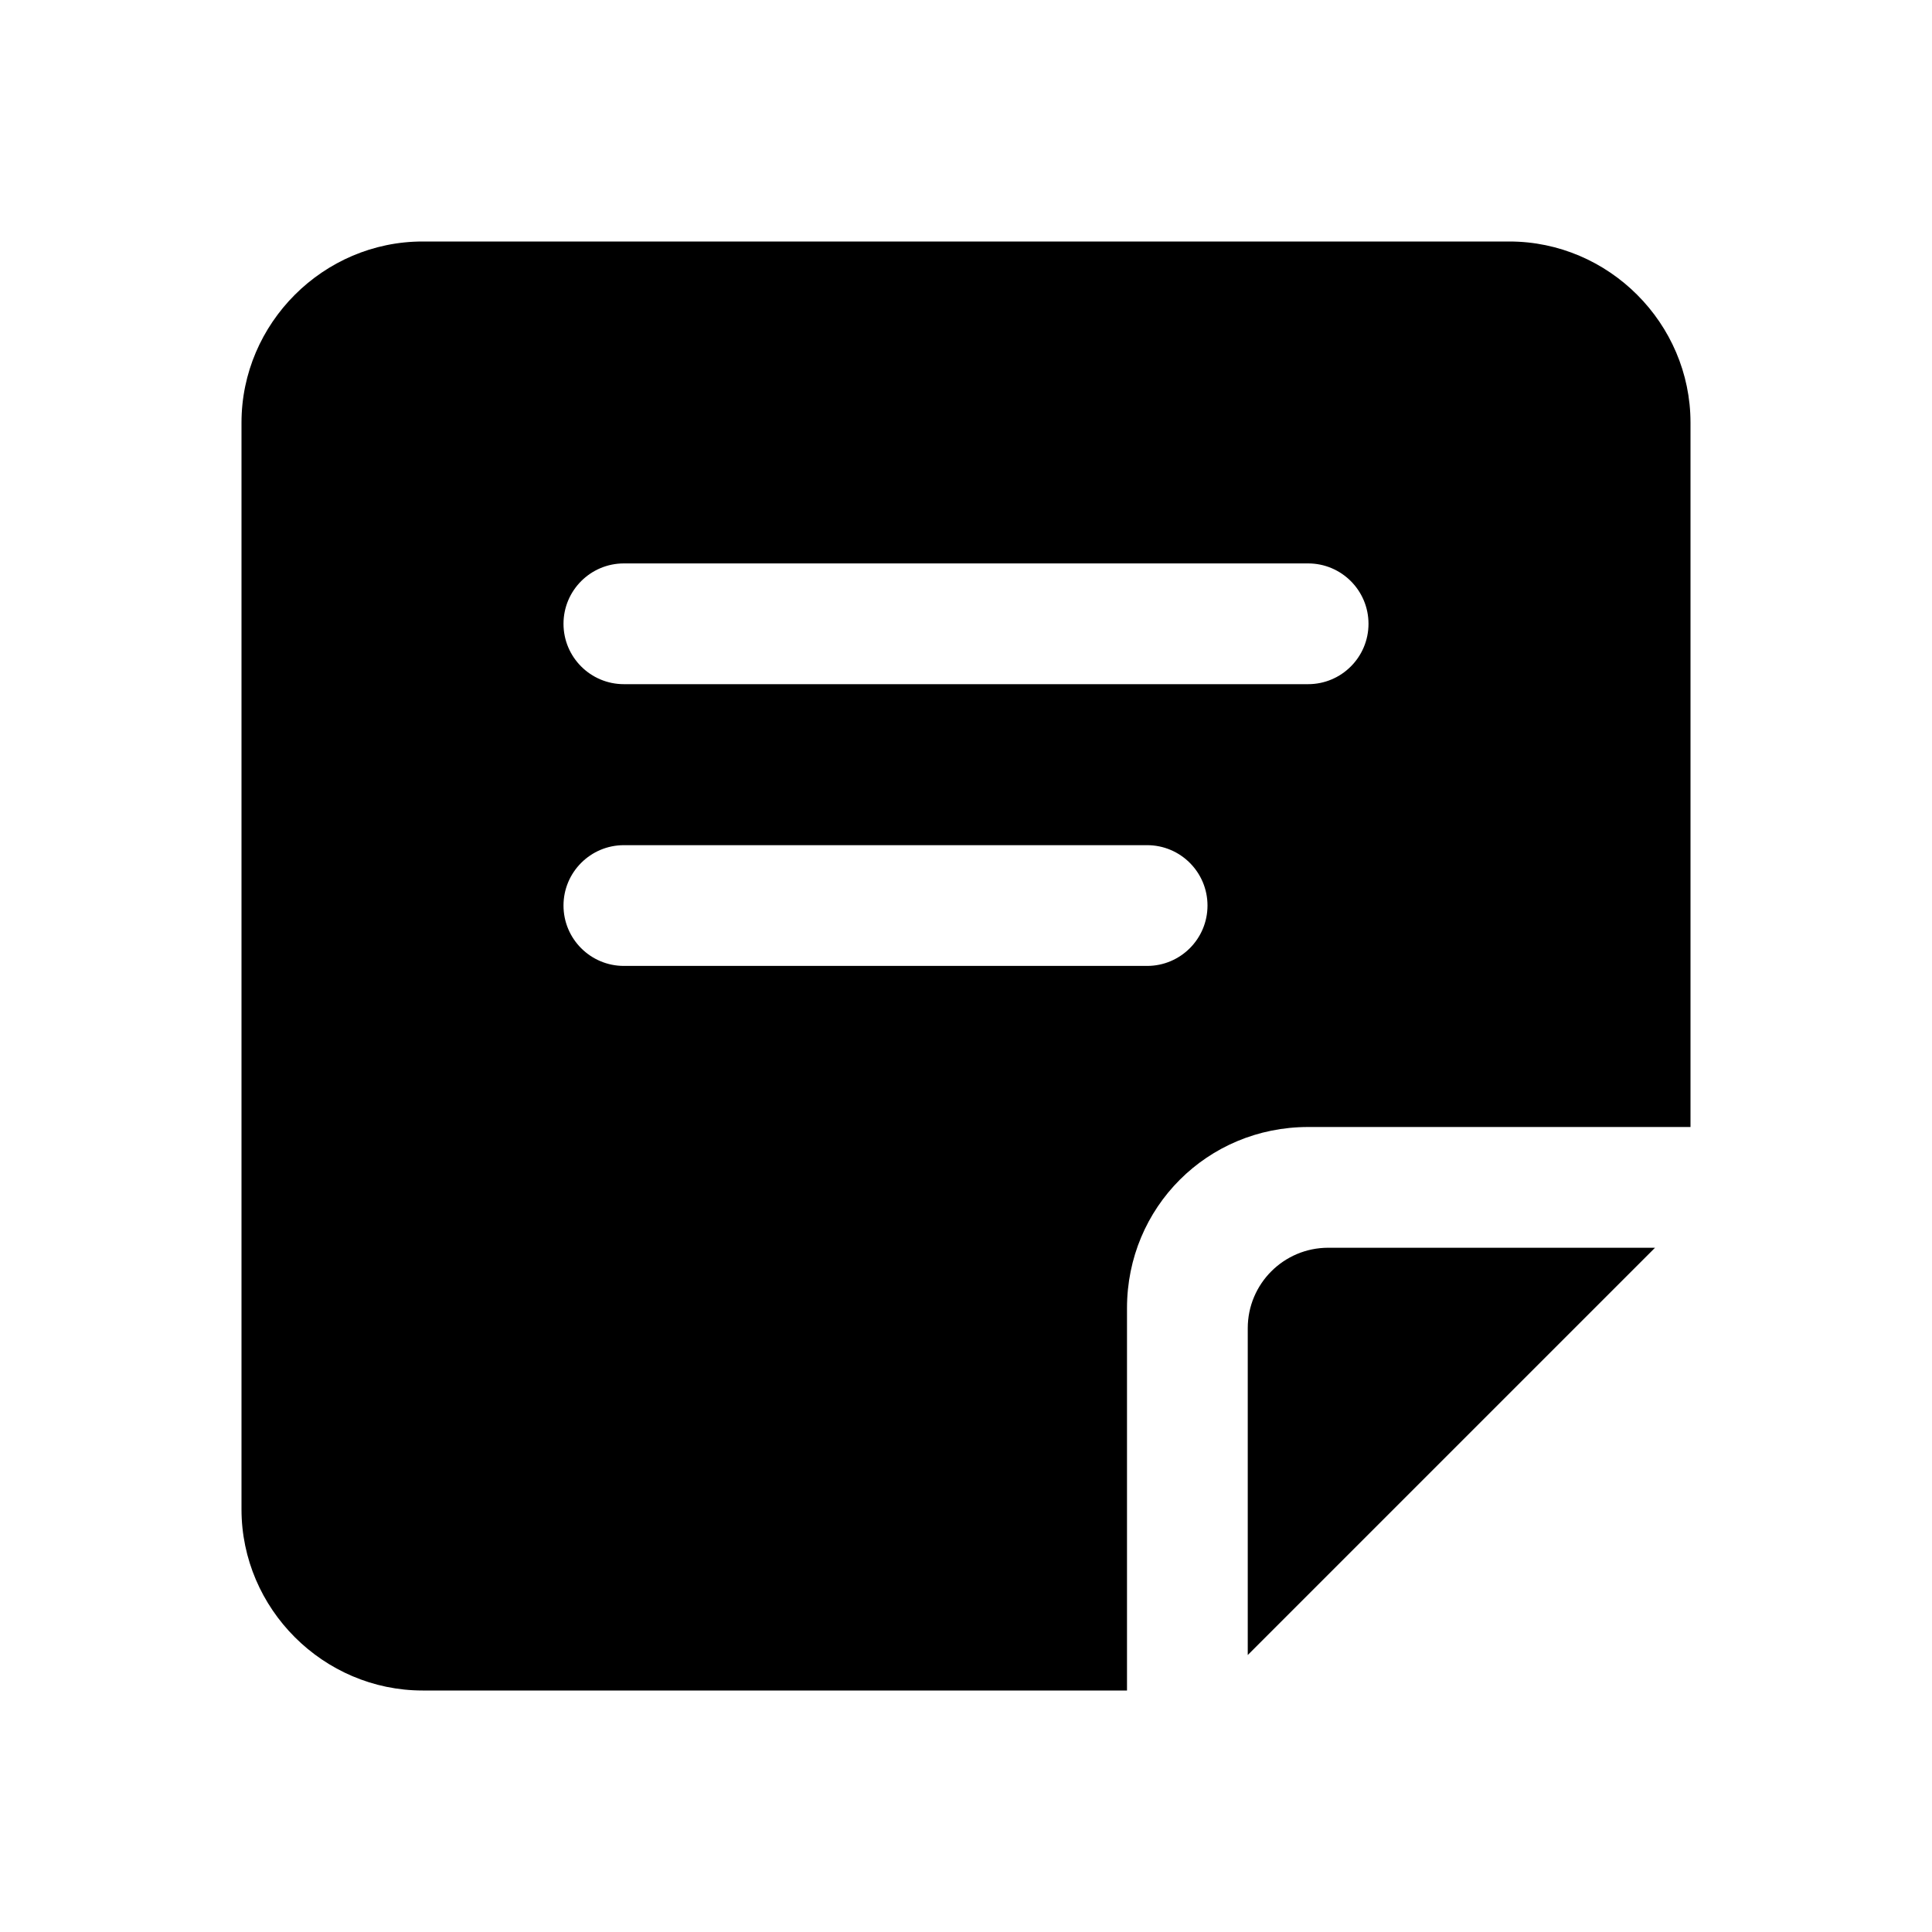 <svg fill="#000000" xmlns="http://www.w3.org/2000/svg"  viewBox="0 0 48 48" width="24px" height="24px"><path d="M 10.5 6 C 8.032 6 6 8.032 6 10.5 L 6 37.5 C 6 39.968 8.032 42 10.5 42 L 28 42 L 28 32.5 C 28 29.997 29.997 28 32.5 28 L 42 28 L 42 10.5 C 42 8.032 39.968 6 37.5 6 L 10.5 6 z M 15.5 13.998 L 32.5 13.998 C 33.328 13.998 34 14.67 34 15.498 C 34 16.326 33.328 16.998 32.5 16.998 L 15.5 16.998 C 14.672 16.998 14 16.326 14 15.498 C 14 14.67 14.672 13.998 15.5 13.998 z M 15.5 20.998 L 28.5 20.998 C 29.328 20.998 30 21.67 30 22.498 C 30 23.326 29.328 23.998 28.5 23.998 L 15.5 23.998 C 14.672 23.998 14 23.326 14 22.498 C 14 21.67 14.672 20.998 15.5 20.998 z M 33 31 C 31.895 31 31 31.895 31 33 L 31 41.119 L 41.119 31 L 33 31 z"/></svg>